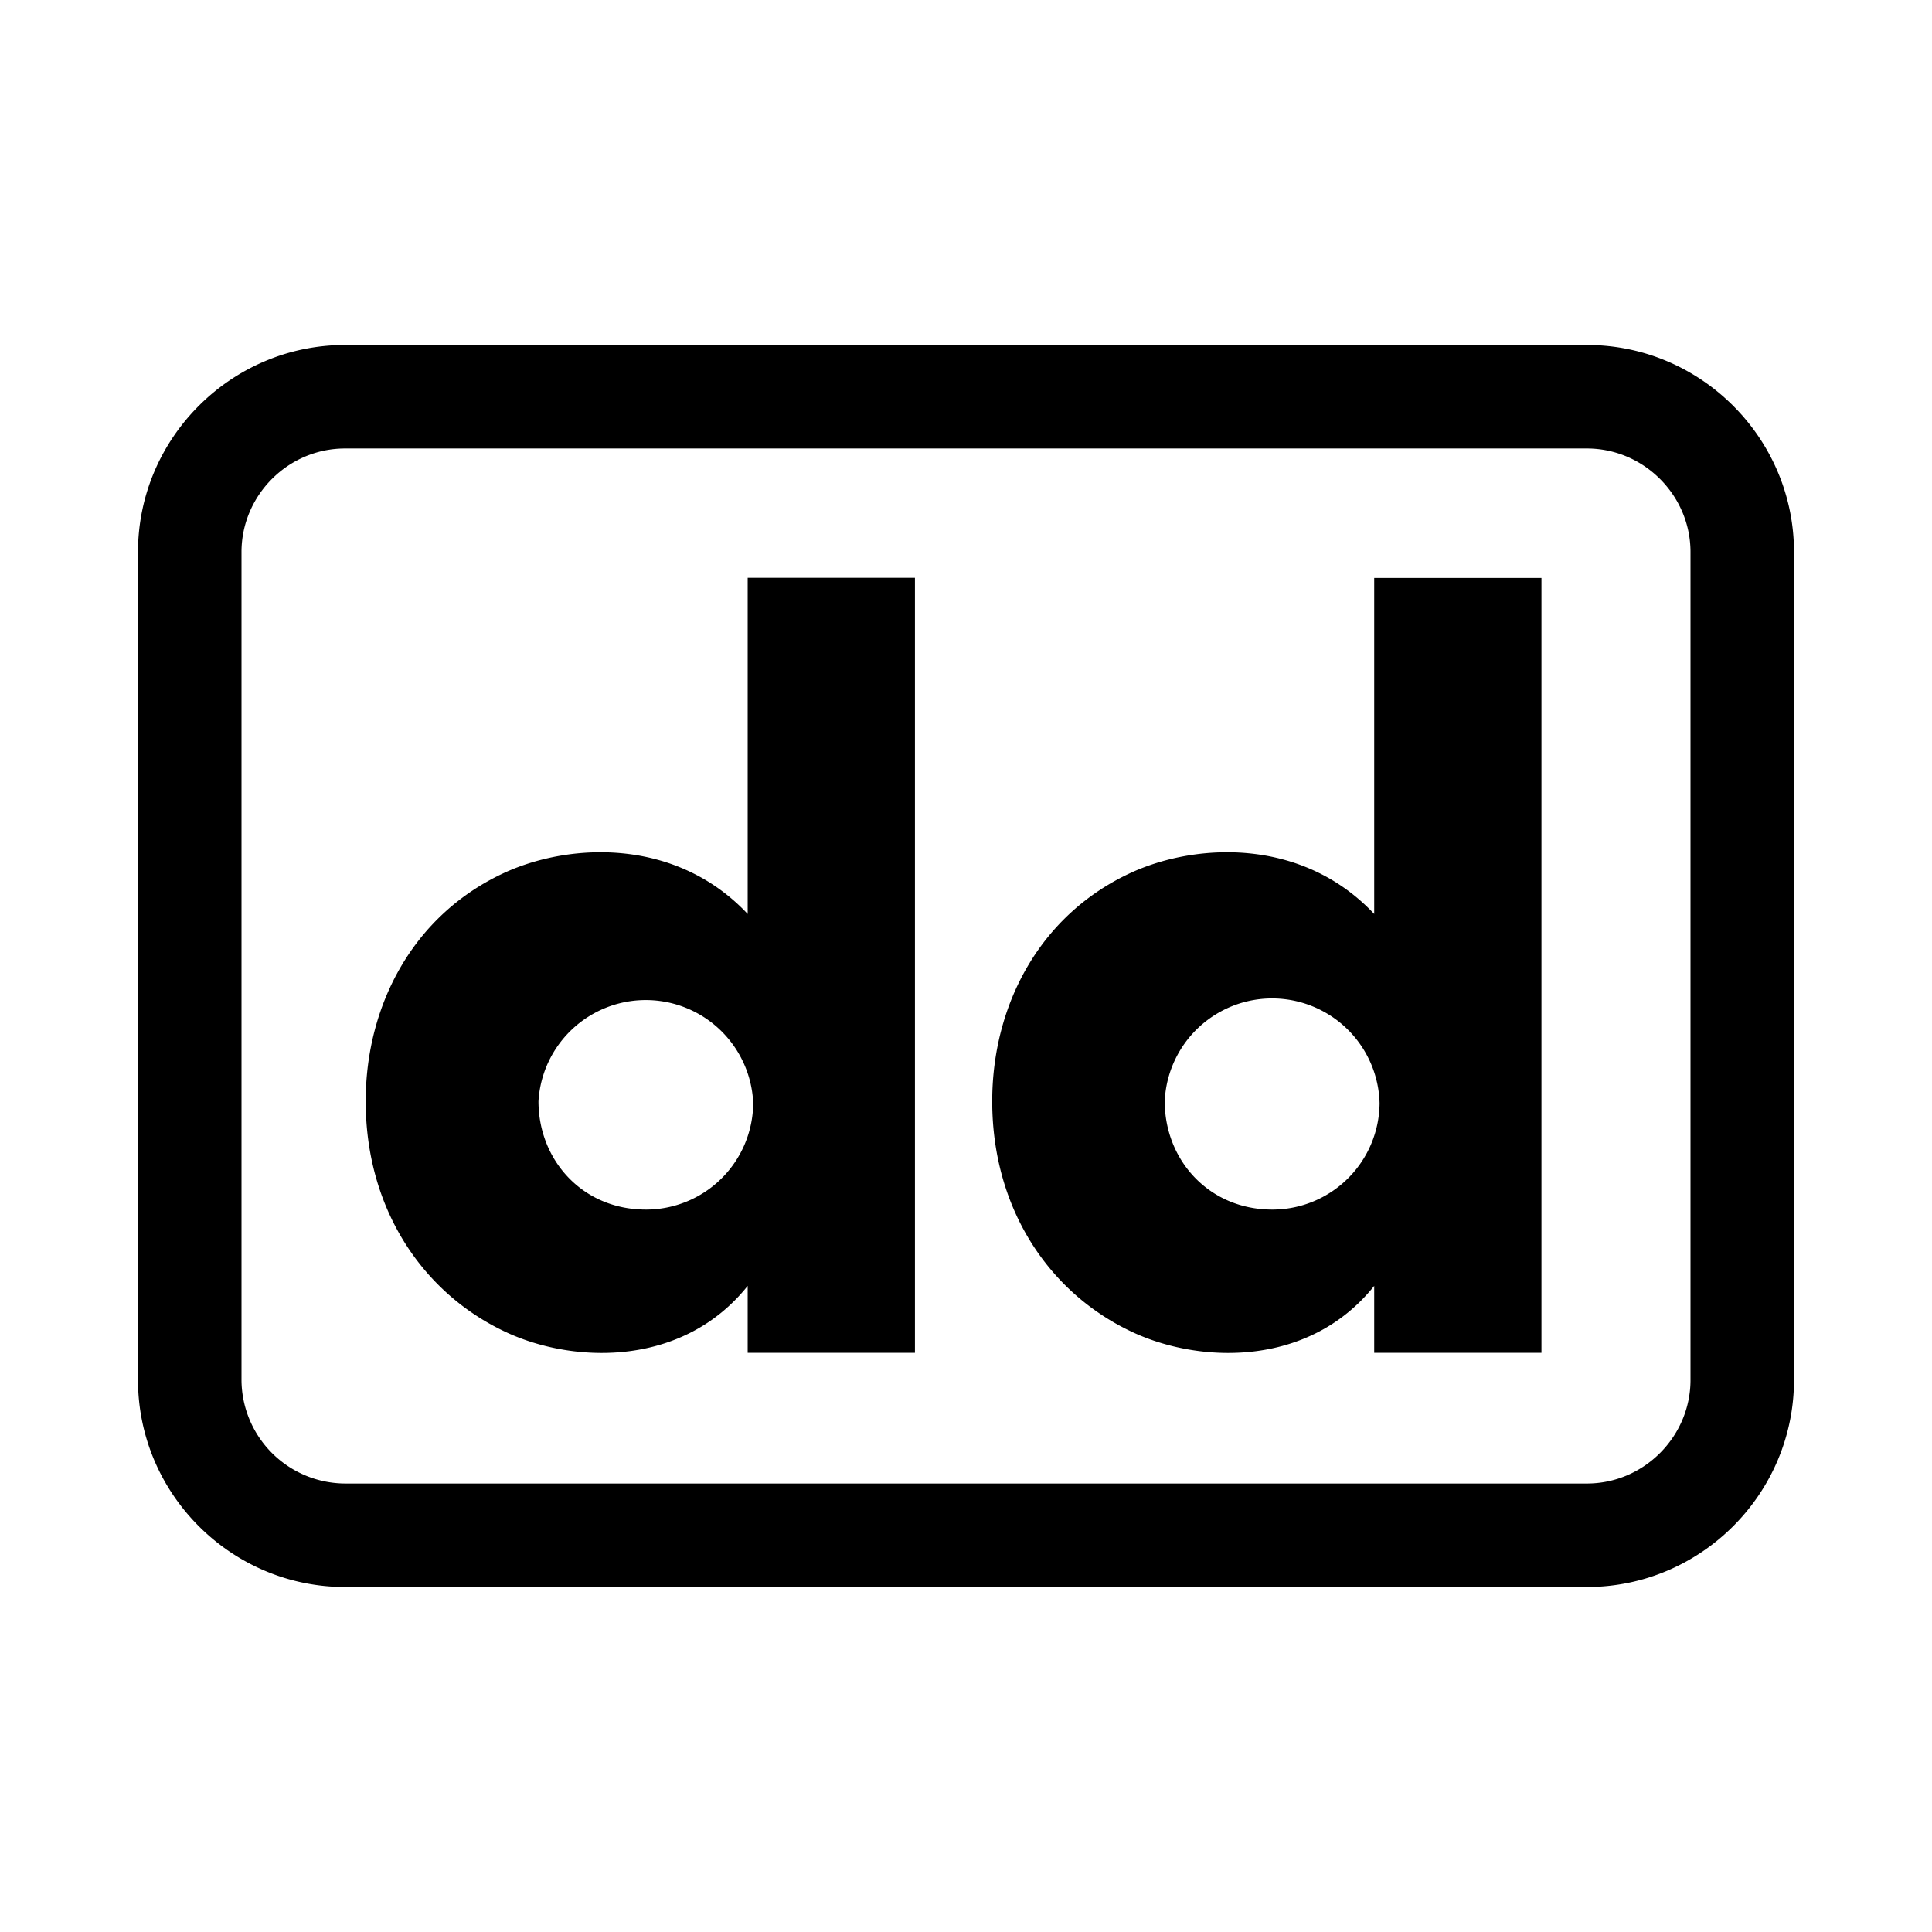 <svg aria-hidden="true" xmlns="http://www.w3.org/2000/svg" viewBox="0 0 14 14" height="1em" width="1em">
  <path d="M9.958 4.188h1.212v5.615H9.958v-.485c-.464.581-1.238.565-1.73.345C7.614 9.387 7.19 8.77 7.19 7.98c0-.699.347-1.357 1.015-1.66.473-.213 1.235-.248 1.753.303V4.187zM8.44 7.98c0 .426.32.785.779.785a.777.777 0 0 0 .778-.771.779.779 0 0 0-1.557-.014zM5.418 4.187H6.63v5.616H5.418v-.485c-.464.581-1.238.565-1.73.345C3.074 9.387 2.65 8.77 2.65 7.98c0-.699.347-1.357 1.015-1.66.473-.213 1.235-.248 1.753.303V4.187zM3.902 7.98c0 .426.318.785.778.785a.777.777 0 0 0 .778-.771.779.779 0 0 0-1.556-.014zM11.5 3.25c.41 0 .75.338.75.75v6c0 .41-.338.75-.75.75h-9a.754.754 0 0 1-.75-.75V4c0-.41.337-.75.75-.75h9m0-.75h-9C1.675 2.5 1 3.175 1 4v6c0 .825.675 1.5 1.5 1.5h9c.825 0 1.5-.675 1.5-1.5V4c0-.825-.675-1.5-1.5-1.5Z"/>
</svg>
